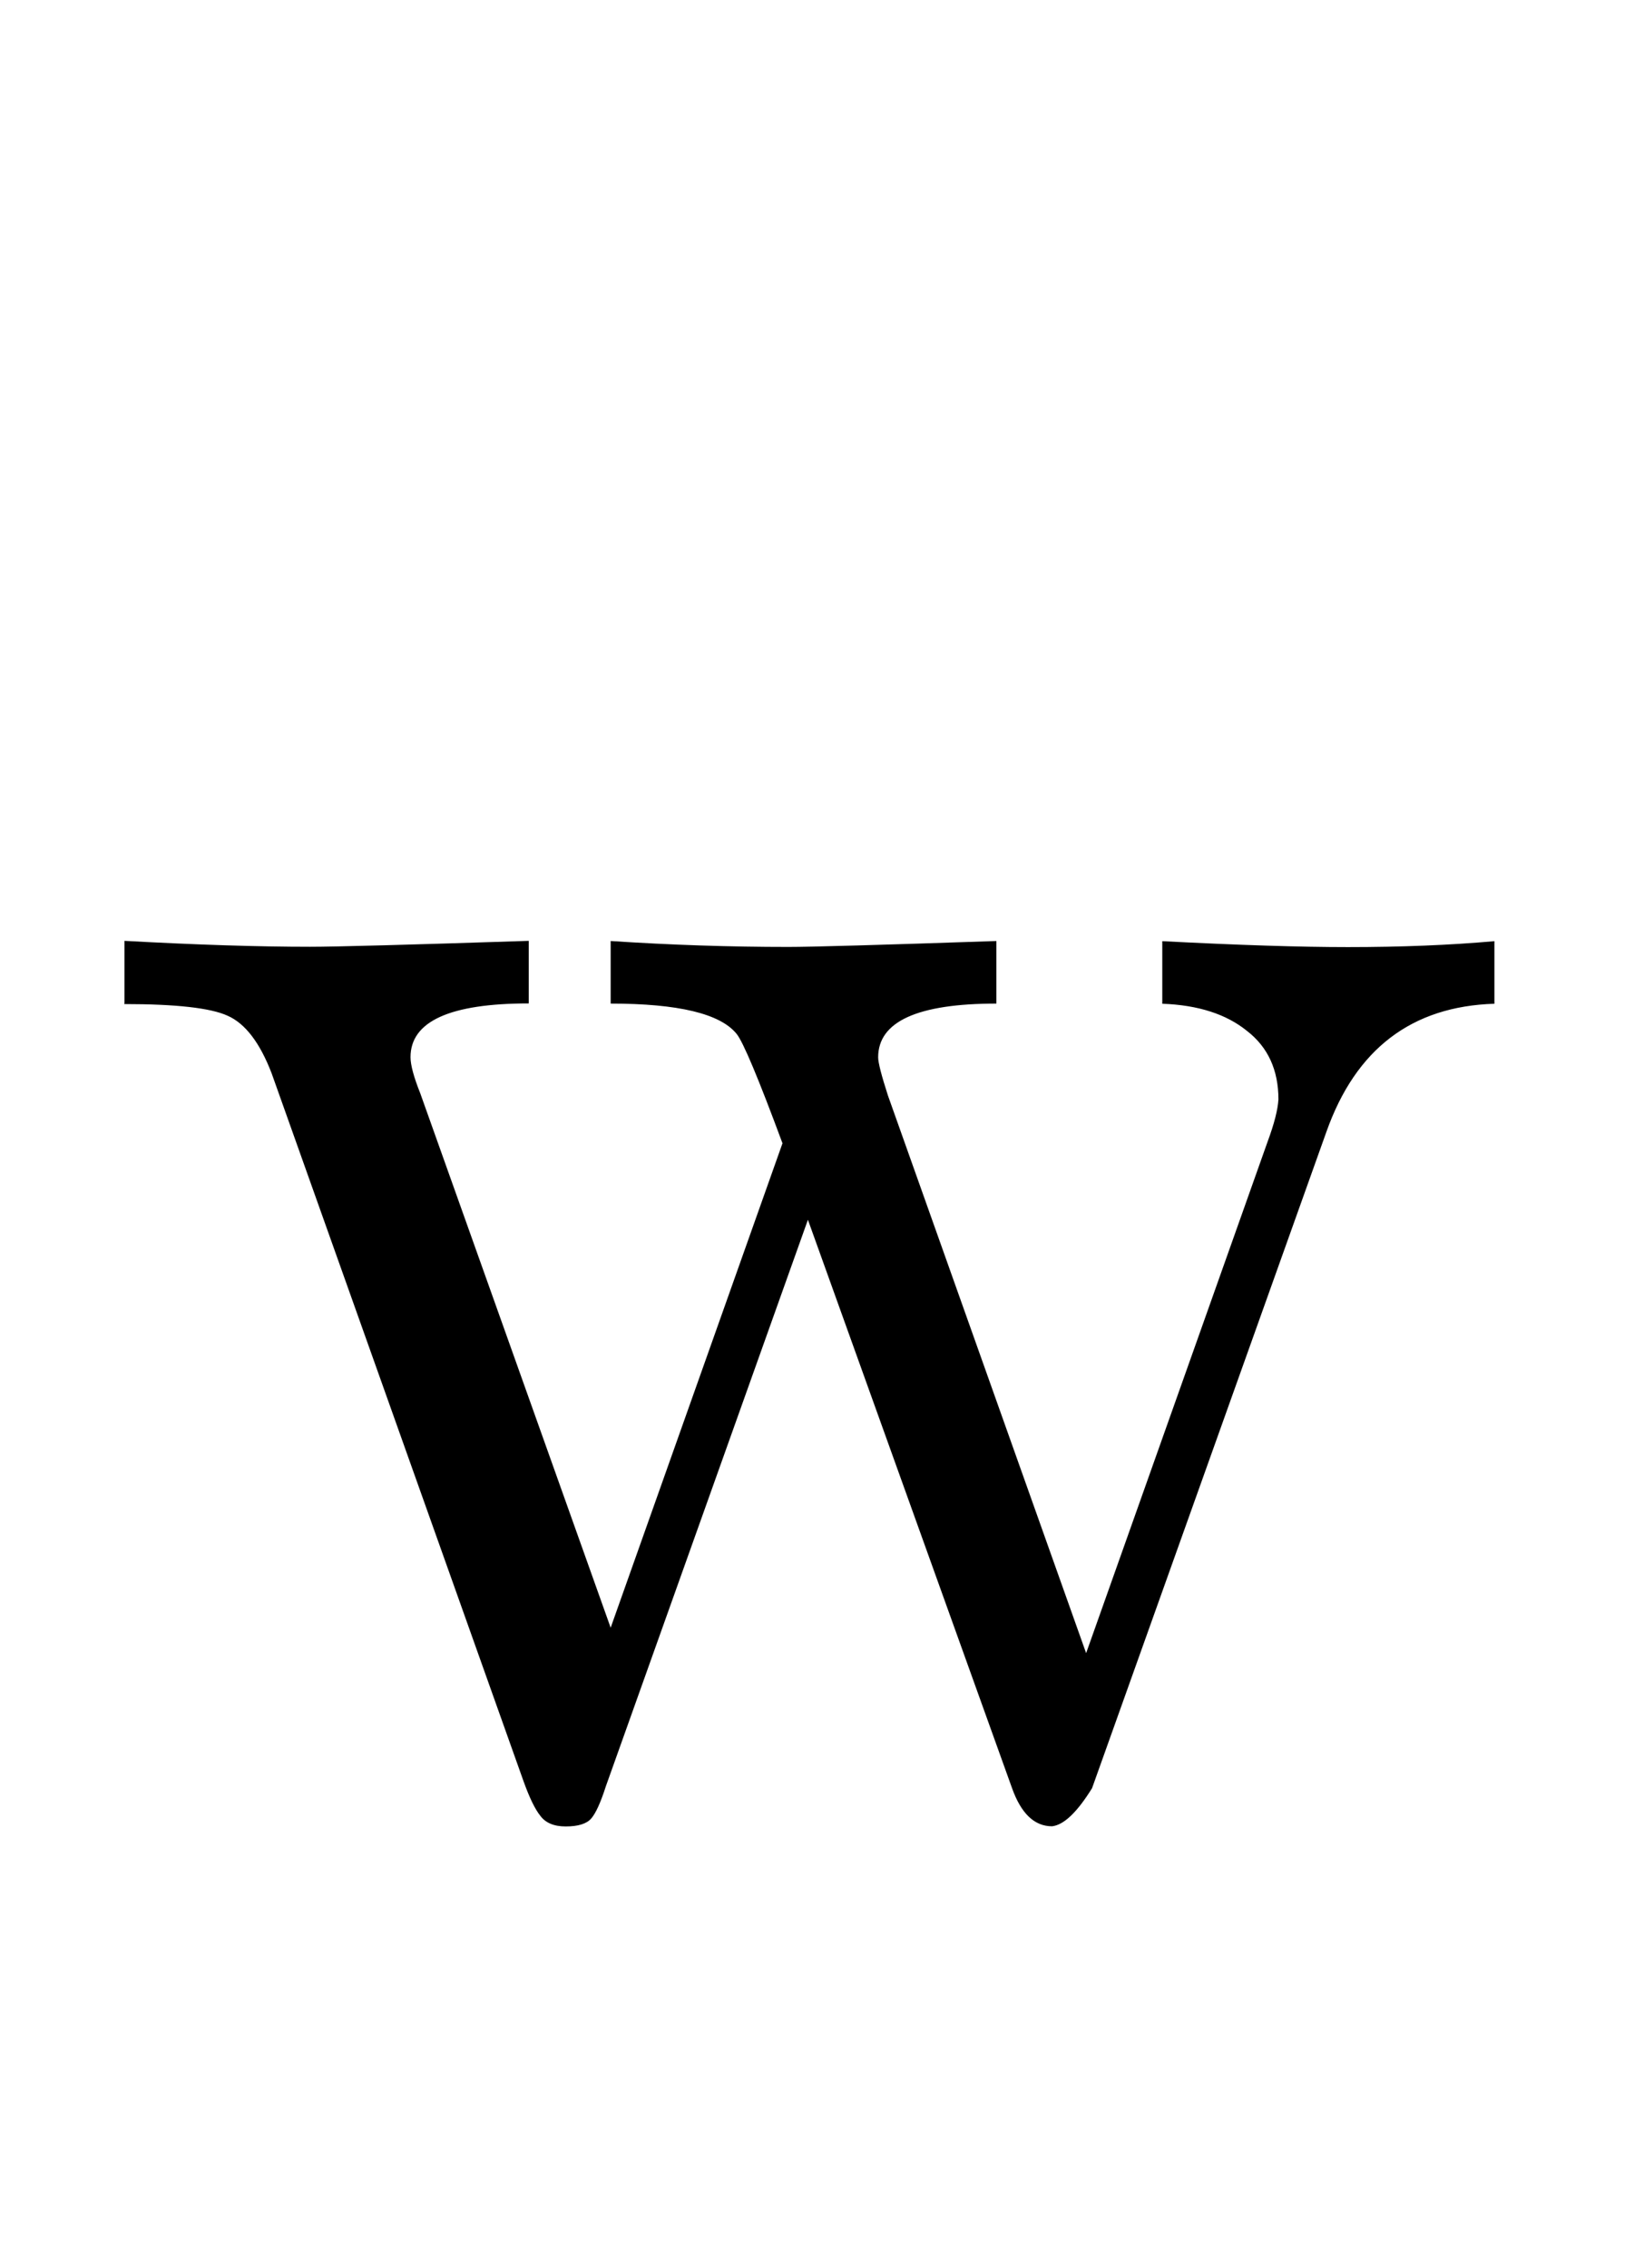 <?xml version="1.0" encoding="UTF-8" standalone="no"?>
<!-- Created with Inkscape (http://www.inkscape.org/) -->

<svg
   xmlns:dc="http://purl.org/dc/elements/1.1/"
   xmlns:cc="http://creativecommons.org/ns#"
   xmlns:rdf="http://www.w3.org/1999/02/22-rdf-syntax-ns#"
   xmlns:svg="http://www.w3.org/2000/svg"
   xmlns="http://www.w3.org/2000/svg"
   xmlns:sodipodi="http://sodipodi.sourceforge.net/DTD/sodipodi-0.dtd"
   xmlns:inkscape="http://www.inkscape.org/namespaces/inkscape"
   width="2.9mm"
   height="4mm"
   viewBox="0 0 10.276 14.173"
   id="svg2"
   version="1.1"
   inkscape:version="0.92.3 (2405546, 2018-03-11)"
   sodipodi:docname="lw.svg">
  <defs
     id="defs4" />
  <sodipodi:namedview
     id="base"
     pagecolor="#ffffff"
     bordercolor="#666666"
     borderopacity="1.0"
     inkscape:pageopacity="0.0"
     inkscape:pageshadow="2"
     inkscape:zoom="3.959798"
     inkscape:cx="-161.20574"
     inkscape:cy="13.427105"
     inkscape:document-units="px"
     inkscape:current-layer="layer1"
     showgrid="false"
     inkscape:window-width="1920"
     inkscape:window-height="1025"
     inkscape:window-x="0"
     inkscape:window-y="0"
     inkscape:window-maximized="1" />
  <g
     inkscape:label="Layer 1"
     inkscape:groupmode="layer"
     id="layer1"
     transform="translate(0,-1038.189)">
    <g
       aria-label="w"
       style="font-style:normal;font-variant:normal;font-weight:500;font-stretch:normal;line-height:0%;font-family:'CMU Serif';-inkscape-font-specification:'CMU Serif Medium';text-align:center;letter-spacing:0px;word-spacing:0px;text-anchor:middle;fill:#000000;fill-opacity:1;stroke:none;stroke-width:1px;stroke-linecap:butt;stroke-linejoin:miter;stroke-opacity:1"
       id="text4133">
      <path
         d="m 0.778,1044.459 v -0.391 q 0.677,0.037 1.16,0.037 0.238,0 1.367,-0.037 v 0.391 q -0.739,0 -0.739,0.336 0,0.073 0.061,0.226 l 1.19,3.339 1.074,-3.027 q -0.226,-0.61 -0.287,-0.684 -0.153,-0.189 -0.787,-0.189 v -0.391 q 0.562,0.037 1.111,0.037 0.214,0 1.3,-0.037 v 0.391 q -0.739,0 -0.739,0.336 0,0.049 0.061,0.238 l 1.239,3.485 1.135,-3.198 q 0.061,-0.165 0.067,-0.262 0,-0.275 -0.195,-0.427 -0.195,-0.159 -0.531,-0.171 v -0.391 q 0.714,0.037 1.16,0.037 0.5,0 0.916,-0.037 v 0.391 q -0.775,0.024 -1.05,0.8 l -1.465,4.102 q -0.14,0.226 -0.25,0.238 -0.165,0 -0.25,-0.238 l -1.276,-3.552 -1.263,3.54 q -0.049,0.153 -0.092,0.202 -0.043,0.049 -0.159,0.049 -0.11,0 -0.159,-0.067 -0.049,-0.061 -0.104,-0.214 l -1.575,-4.425 q -0.11,-0.287 -0.275,-0.36 -0.159,-0.073 -0.647,-0.073 z"
         style="font-size:12.5px;line-height:1.25;fill:#000000"
         id="path9"
         inkscape:connector-curvature="0" />
    </g>
  </g>
</svg>
